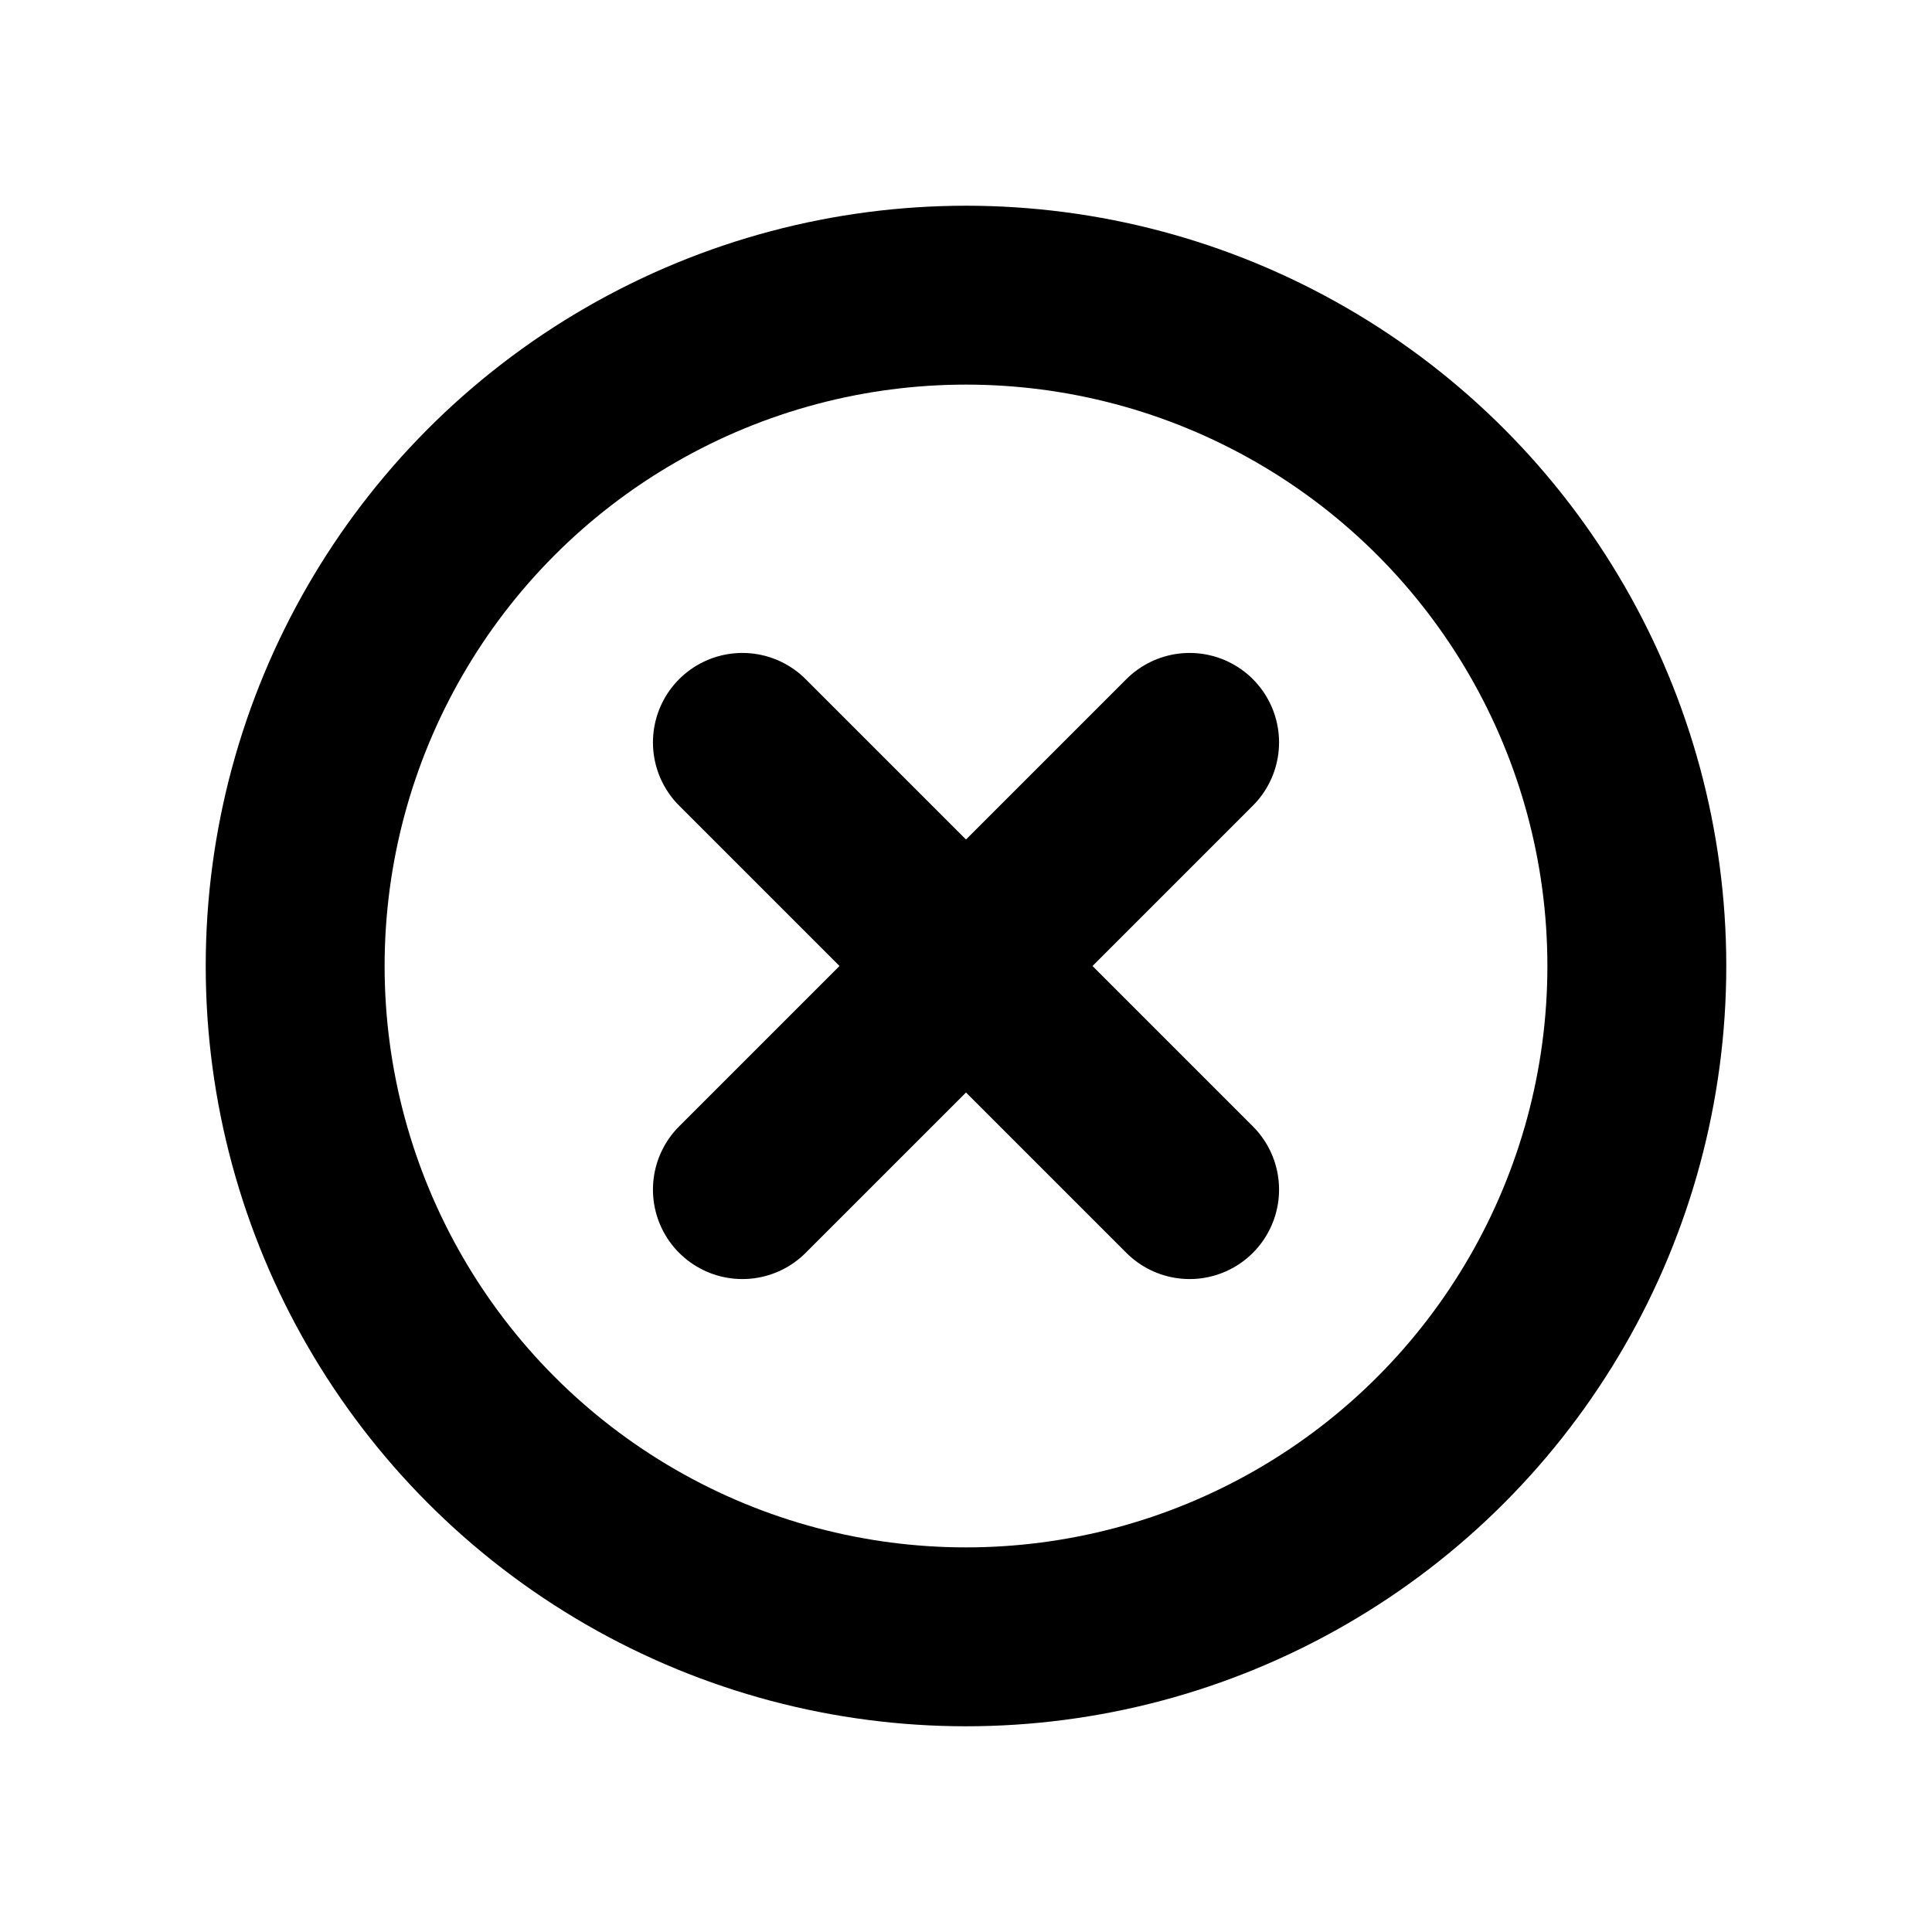 <svg viewBox="-0.96 -0.96 25.92 25.92" fill="none" xmlns="http://www.w3.org/2000/svg"><g id="SVGRepo_bgCarrier" stroke-width="0"></g><g id="SVGRepo_tracerCarrier" stroke-linecap="round" stroke-linejoin="round"></g><g id="SVGRepo_iconCarrier"> <path d="M9 9L15 15" stroke="#000000" stroke-width="2.4" stroke-linecap="round" stroke-linejoin="round"></path> <path d="M15 9L9 15" stroke="#000000" stroke-width="2.4" stroke-linecap="round" stroke-linejoin="round"></path> <circle cx="12" cy="12" r="9" stroke="#000000" stroke-width="2.4" stroke-linecap="round" stroke-linejoin="round"></circle> </g></svg>